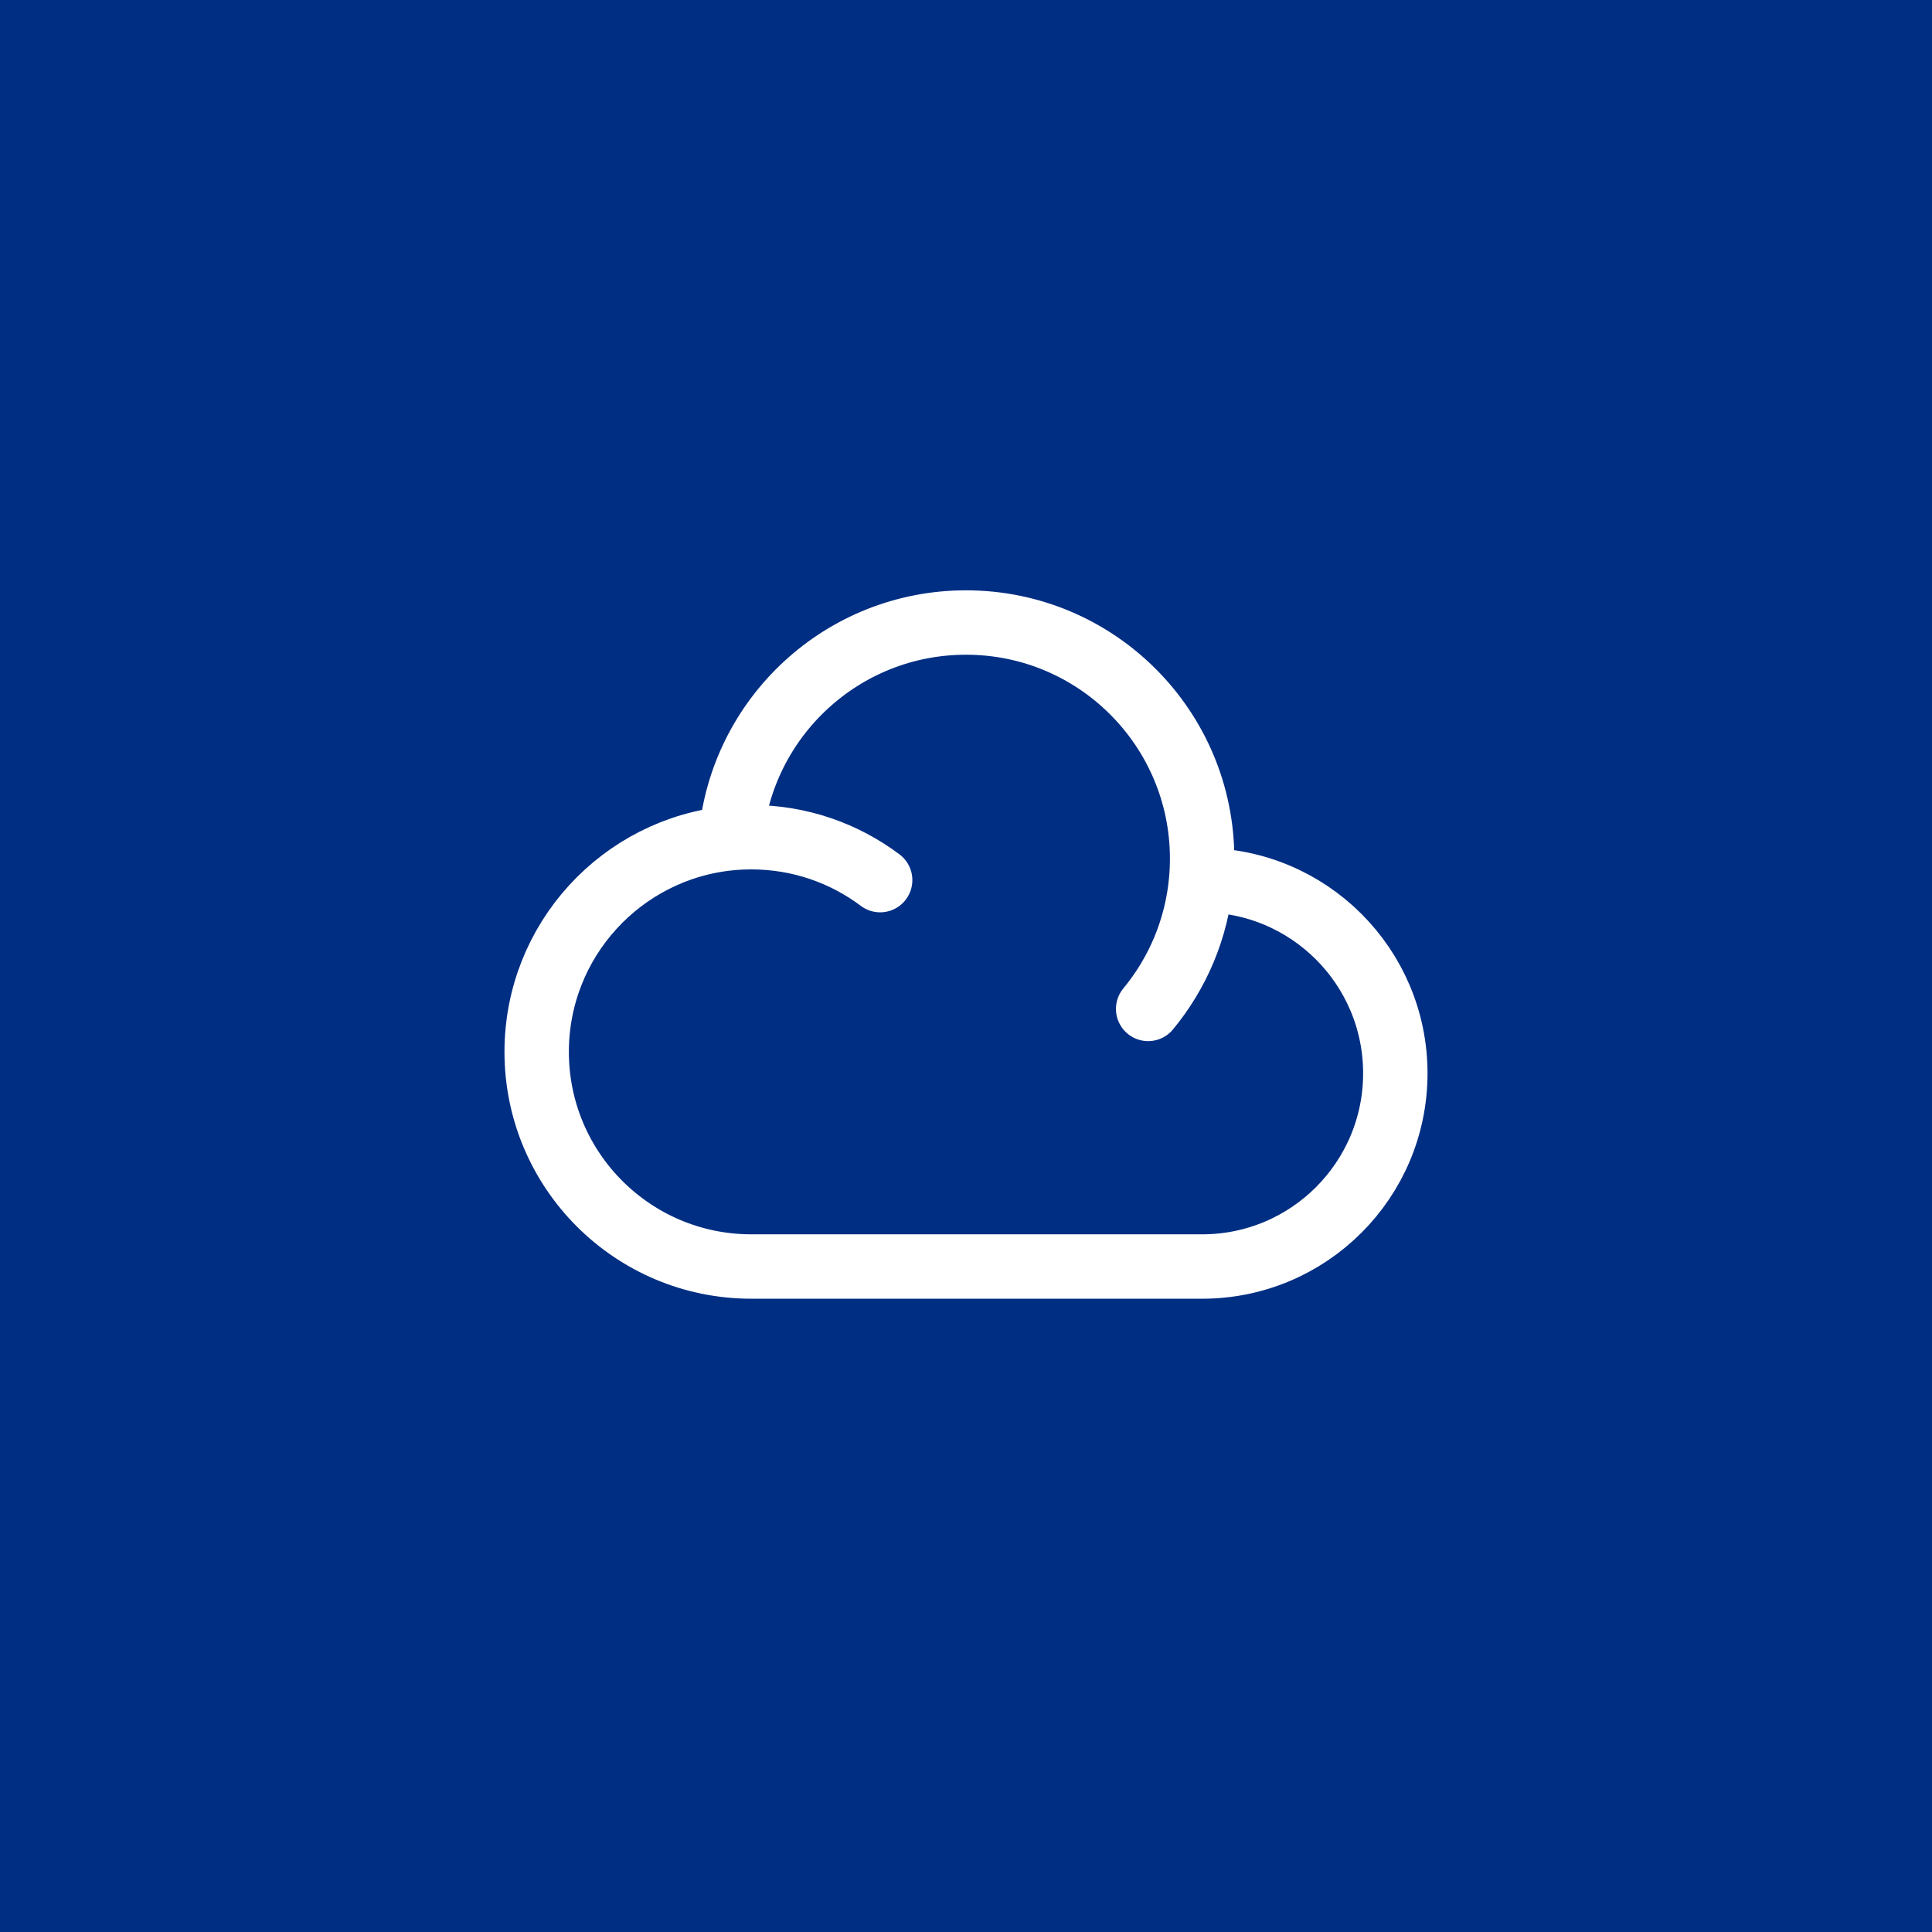<svg width="60" height="60" viewBox="0 0 60 60" fill="none" xmlns="http://www.w3.org/2000/svg">
<rect width="60" height="60" fill="#002E83"/>
<path d="M37.303 27.333C37.313 27.333 37.323 27.333 37.333 27.333C40.647 27.333 43.333 30.02 43.333 33.333C43.333 36.647 40.647 39.333 37.333 39.333H23.333C19.651 39.333 16.667 36.349 16.667 32.667C16.667 29.2 19.312 26.352 22.694 26.03M37.303 27.333C37.323 27.114 37.333 26.891 37.333 26.667C37.333 22.617 34.05 19.333 30 19.333C26.164 19.333 23.017 22.278 22.694 26.03M37.303 27.333C37.167 28.846 36.572 30.226 35.657 31.333M22.694 26.03C22.904 26.01 23.118 26 23.333 26C24.834 26 26.22 26.496 27.334 27.333" stroke="white" stroke-width="2" stroke-linecap="round" stroke-linejoin="round"/>
</svg>
